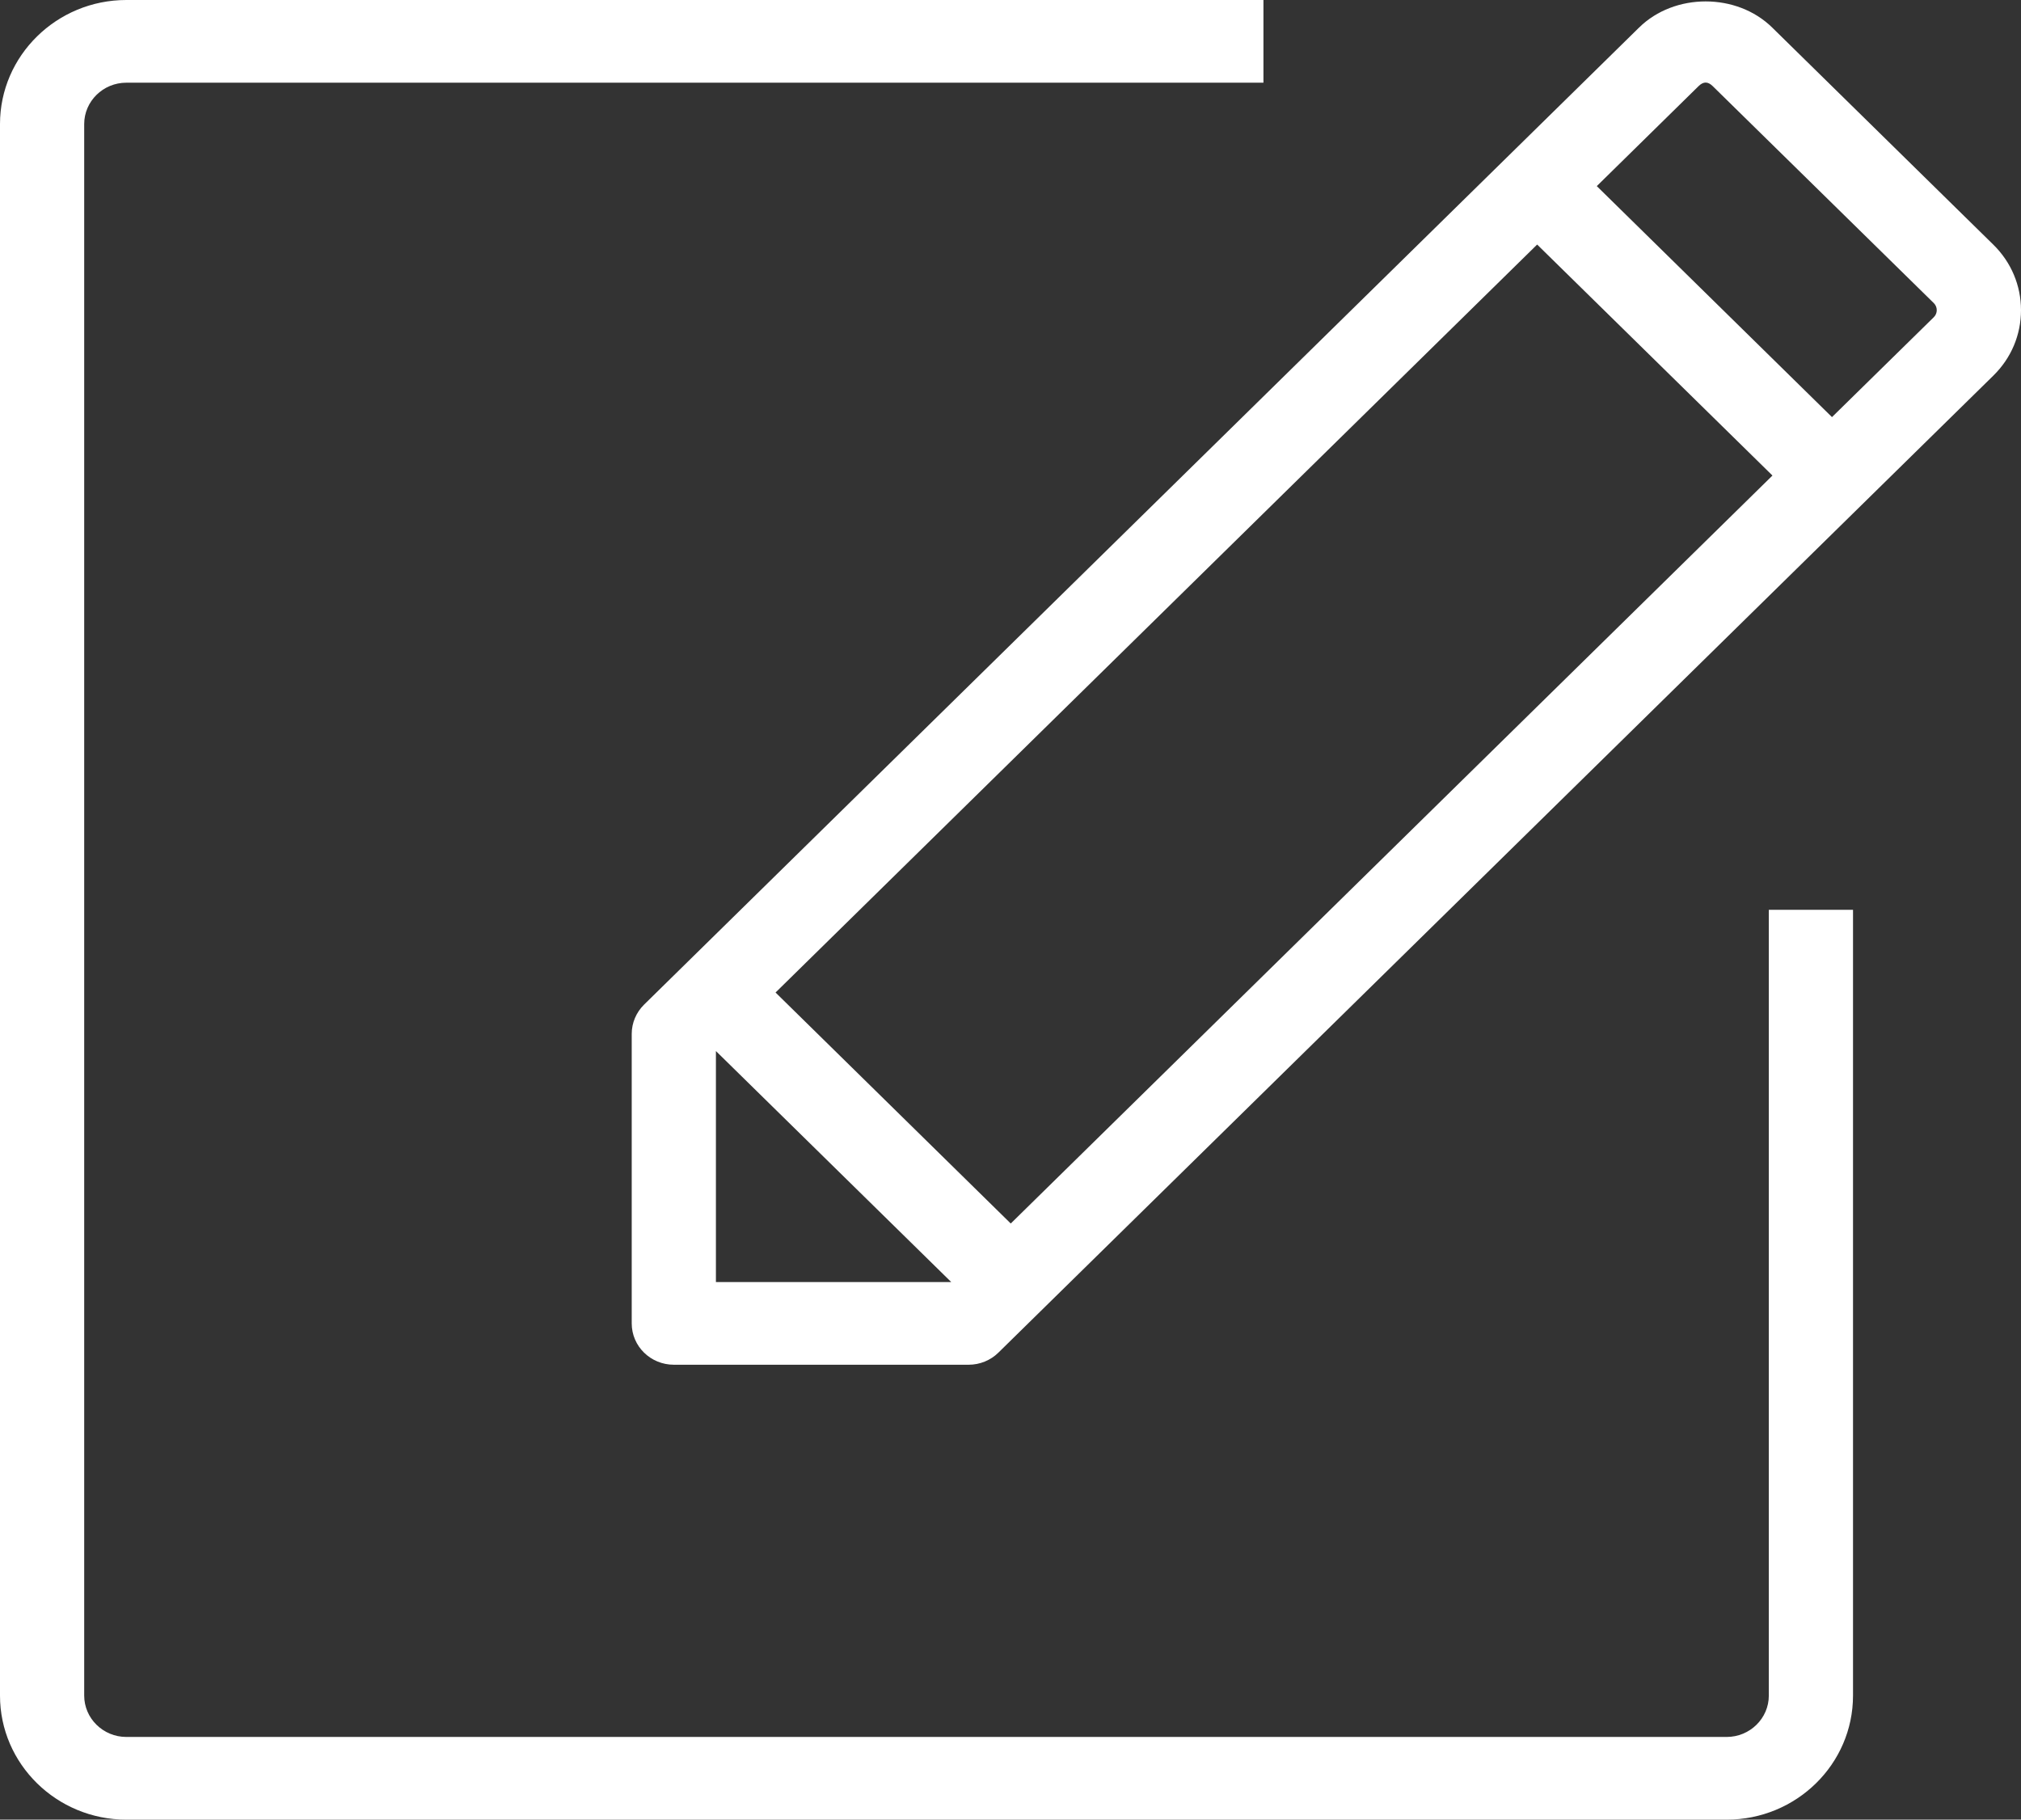 <?xml version="1.0" encoding="utf-8"?>
<svg width="19.995px" height="18px" viewBox="0 0 19.995 18" version="1.1" xmlns:xlink="http://www.w3.org/1999/xlink" xmlns="http://www.w3.org/2000/svg">
  <rect x="0" y="0" width="19.995" height="18" fill="#333333" stroke="none"/>
  <g id="Group">
    <path d="M0.833 16.773L0.833 1.227C0.833 1.002 1.02 0.818 1.25 0.818L12.5 0.818L12.5 3.10547e-06L1.25 3.10547e-06C0.561 3.10547e-06 0 0.551 0 1.227L0 16.773C0 17.45 0.561 18 1.25 18L17.083 18C17.773 18 18.333 17.45 18.333 16.773L18.333 9L17.5 9L17.5 16.773C17.5 16.998 17.313 17.182 17.083 17.182L1.25 17.182C1.02 17.182 0.833 16.998 0.833 16.773ZM9.878 13.38L19.722 3.715C19.898 3.542 19.995 3.313 19.995 3.068C19.995 2.824 19.898 2.594 19.722 2.421L17.534 0.273C17.358 0.1 17.117 0.014 16.875 0.014C16.633 0.014 16.392 0.1 16.216 0.273L6.372 9.938C6.294 10.015 6.25 10.119 6.25 10.227L6.25 13.091C6.25 13.317 6.436 13.5 6.667 13.5L9.583 13.5C9.694 13.5 9.8 13.457 9.878 13.38ZM16.945 0.852L19.133 2.999C19.171 3.037 19.171 3.099 19.133 3.137L18.125 4.126L15.798 1.841L16.805 0.852C16.853 0.805 16.897 0.805 16.945 0.852ZM7.673 9.818L10 12.103L17.536 4.704L15.208 2.419L7.673 9.818ZM9.411 12.682L7.083 12.682L7.083 10.397L9.411 12.682Z" id="Icon3" fill="#FFFFFF" fill-rule="evenodd" stroke="none" />
  </g>
</svg>